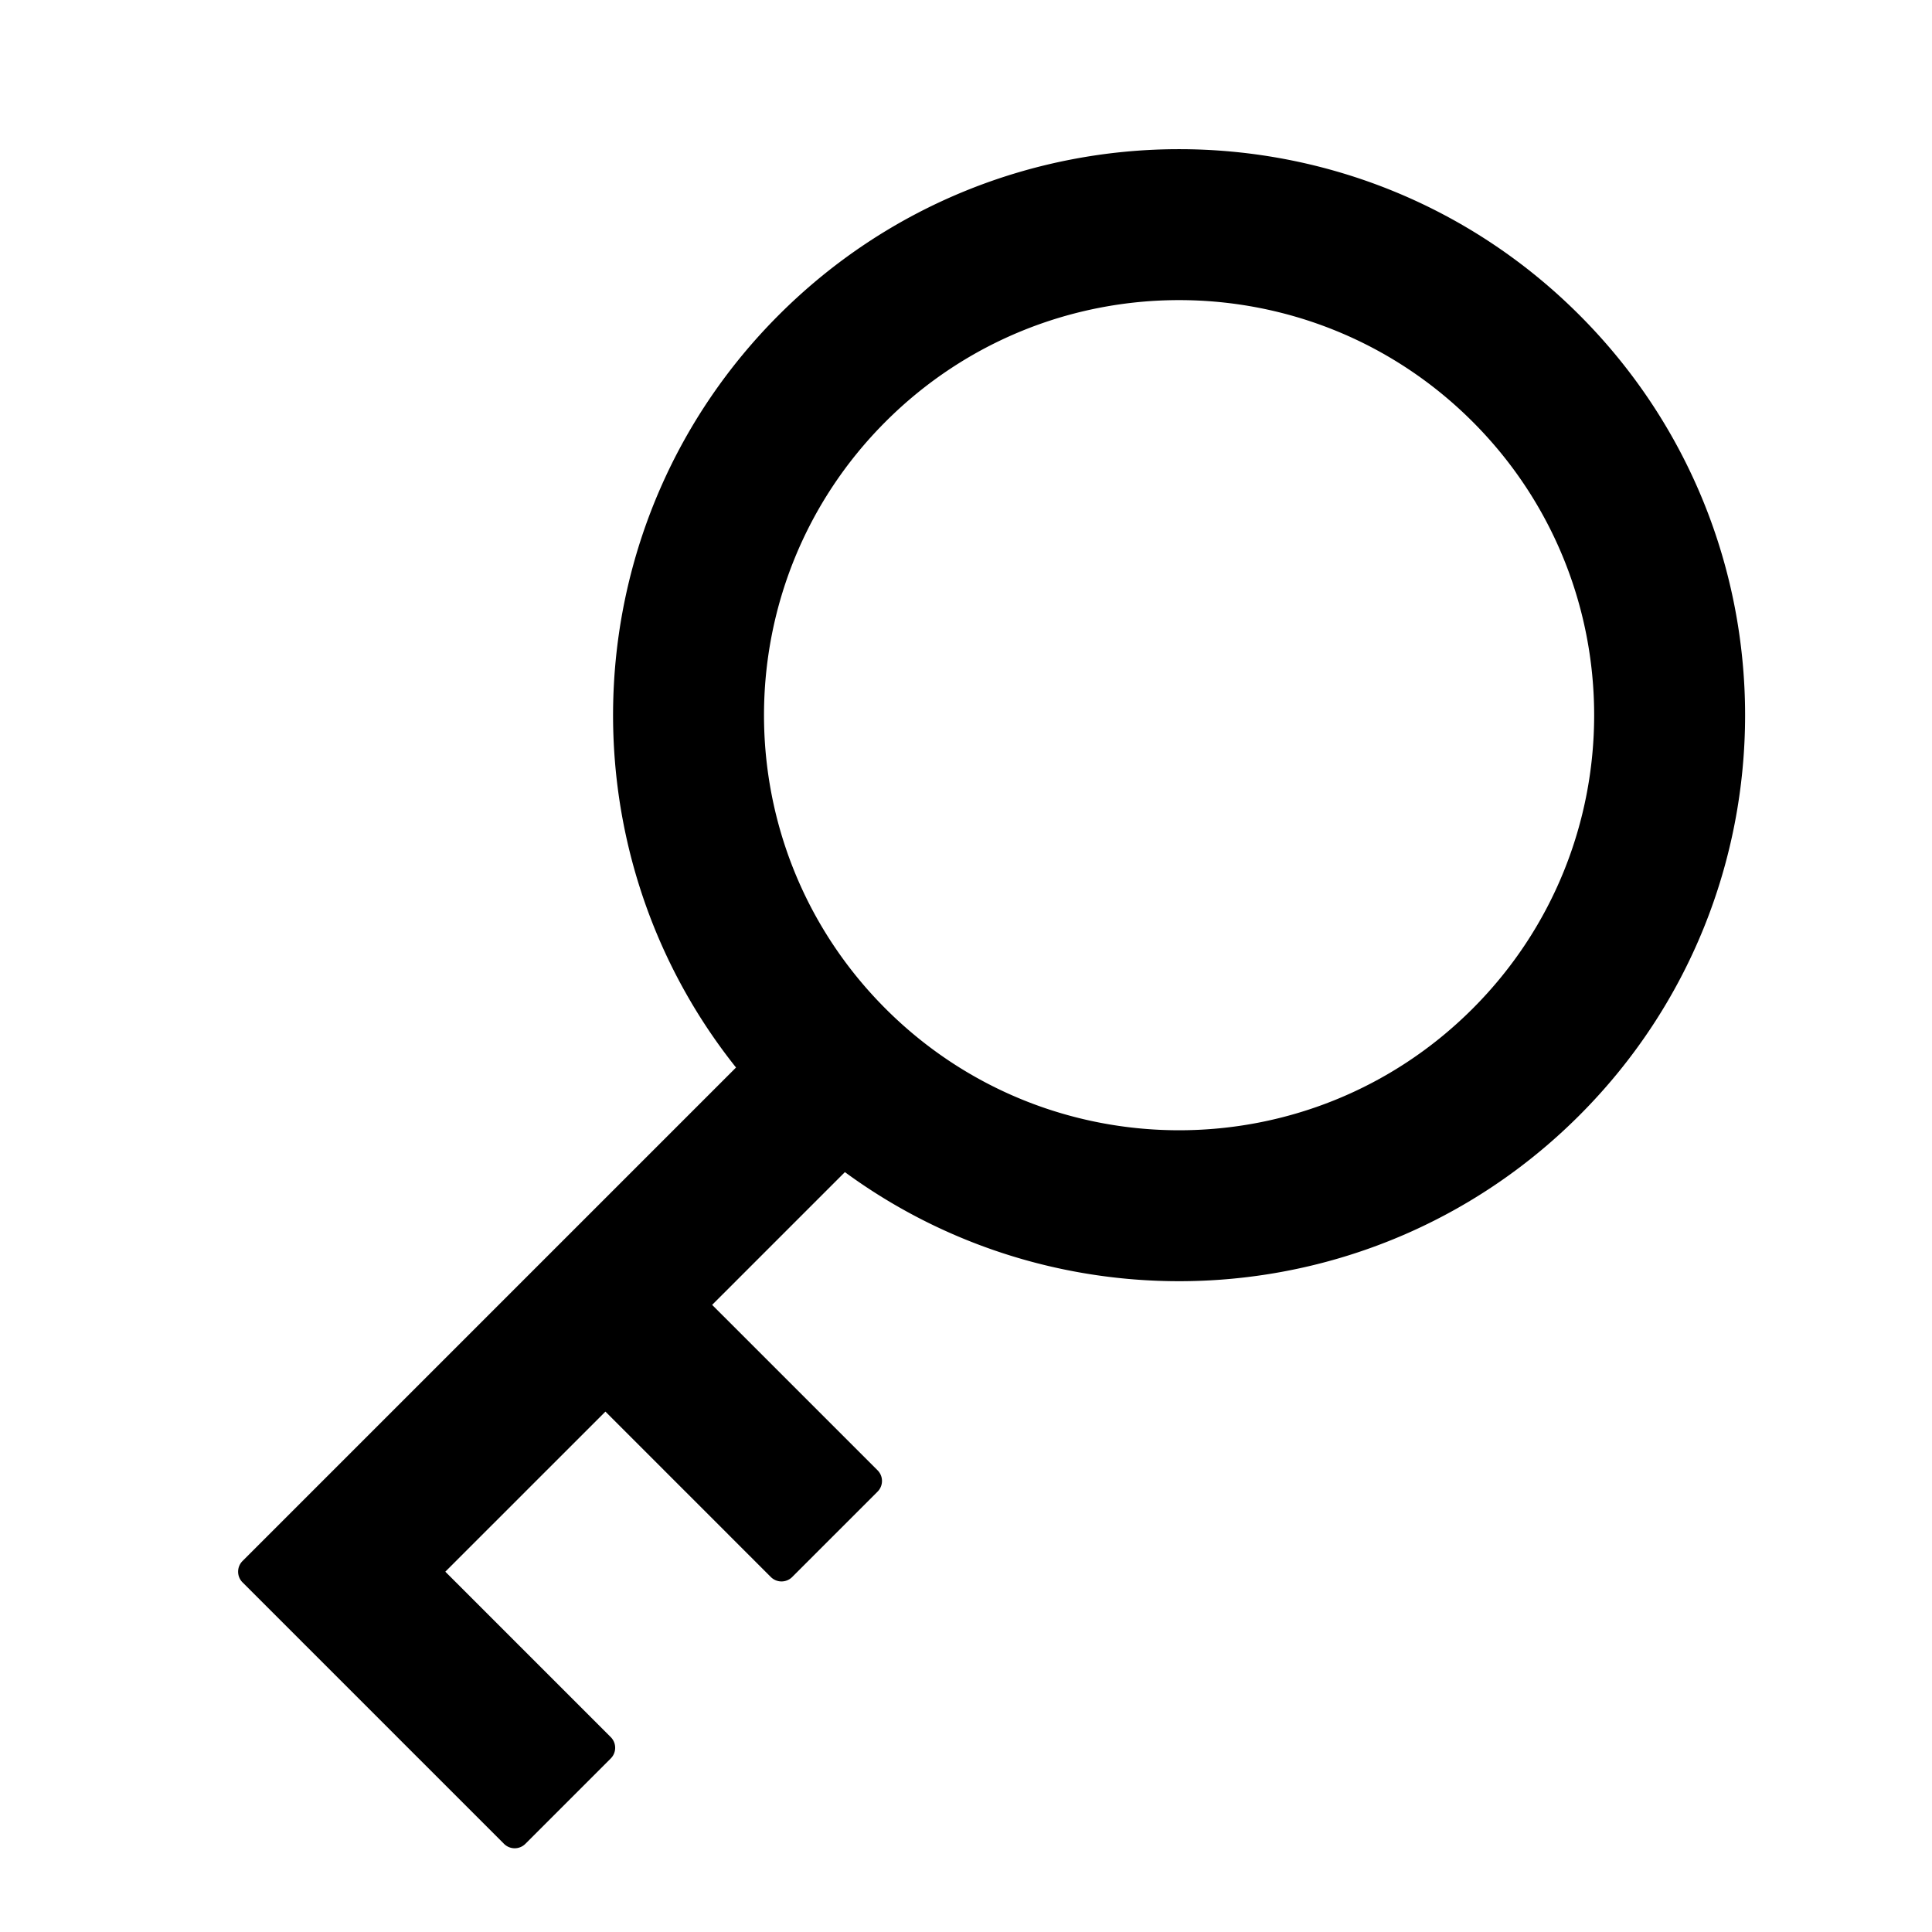 <svg xmlns="http://www.w3.org/2000/svg" viewBox="0 0 1024 1024" version="1.1"><path d="M837.068 166.932c117.158 117.158 117.158 307.106 0 424.264-106.096 106.096-271.886 116.112-389.256 30.052L199.26 869.796a8 8 0 0 1-11.314 0l-45.254-45.254a8 8 0 0 1 0-11.314l247.42-247.42c-93.9-117.778-86.334-289.848 22.694-398.876 117.158-117.158 307.106-117.158 424.264 0zM780.5 223.5c-85.916-85.914-225.212-85.914-311.128 0-85.914 85.916-85.914 225.212 0 311.128 85.916 85.914 225.212 85.914 311.128 0 85.914-85.916 85.914-225.212 0-311.128zM185.116 782.114l138.592 138.594a8 8 0 0 1 0 11.314l-45.254 45.254a8 8 0 0 1-11.314 0l-138.592-138.592a8 8 0 0 1 0-11.314L173.8 782.114a8 8 0 0 1 11.314 0zM326.538 640.694l138.592 138.592a8 8 0 0 1 0 11.314l-45.254 45.254a8 8 0 0 1-11.314 0l-138.594-138.592a8 8 0 0 1 0-11.314l45.256-45.254a8 8 0 0 1 11.314 0z" p-id="12885"></path></svg>